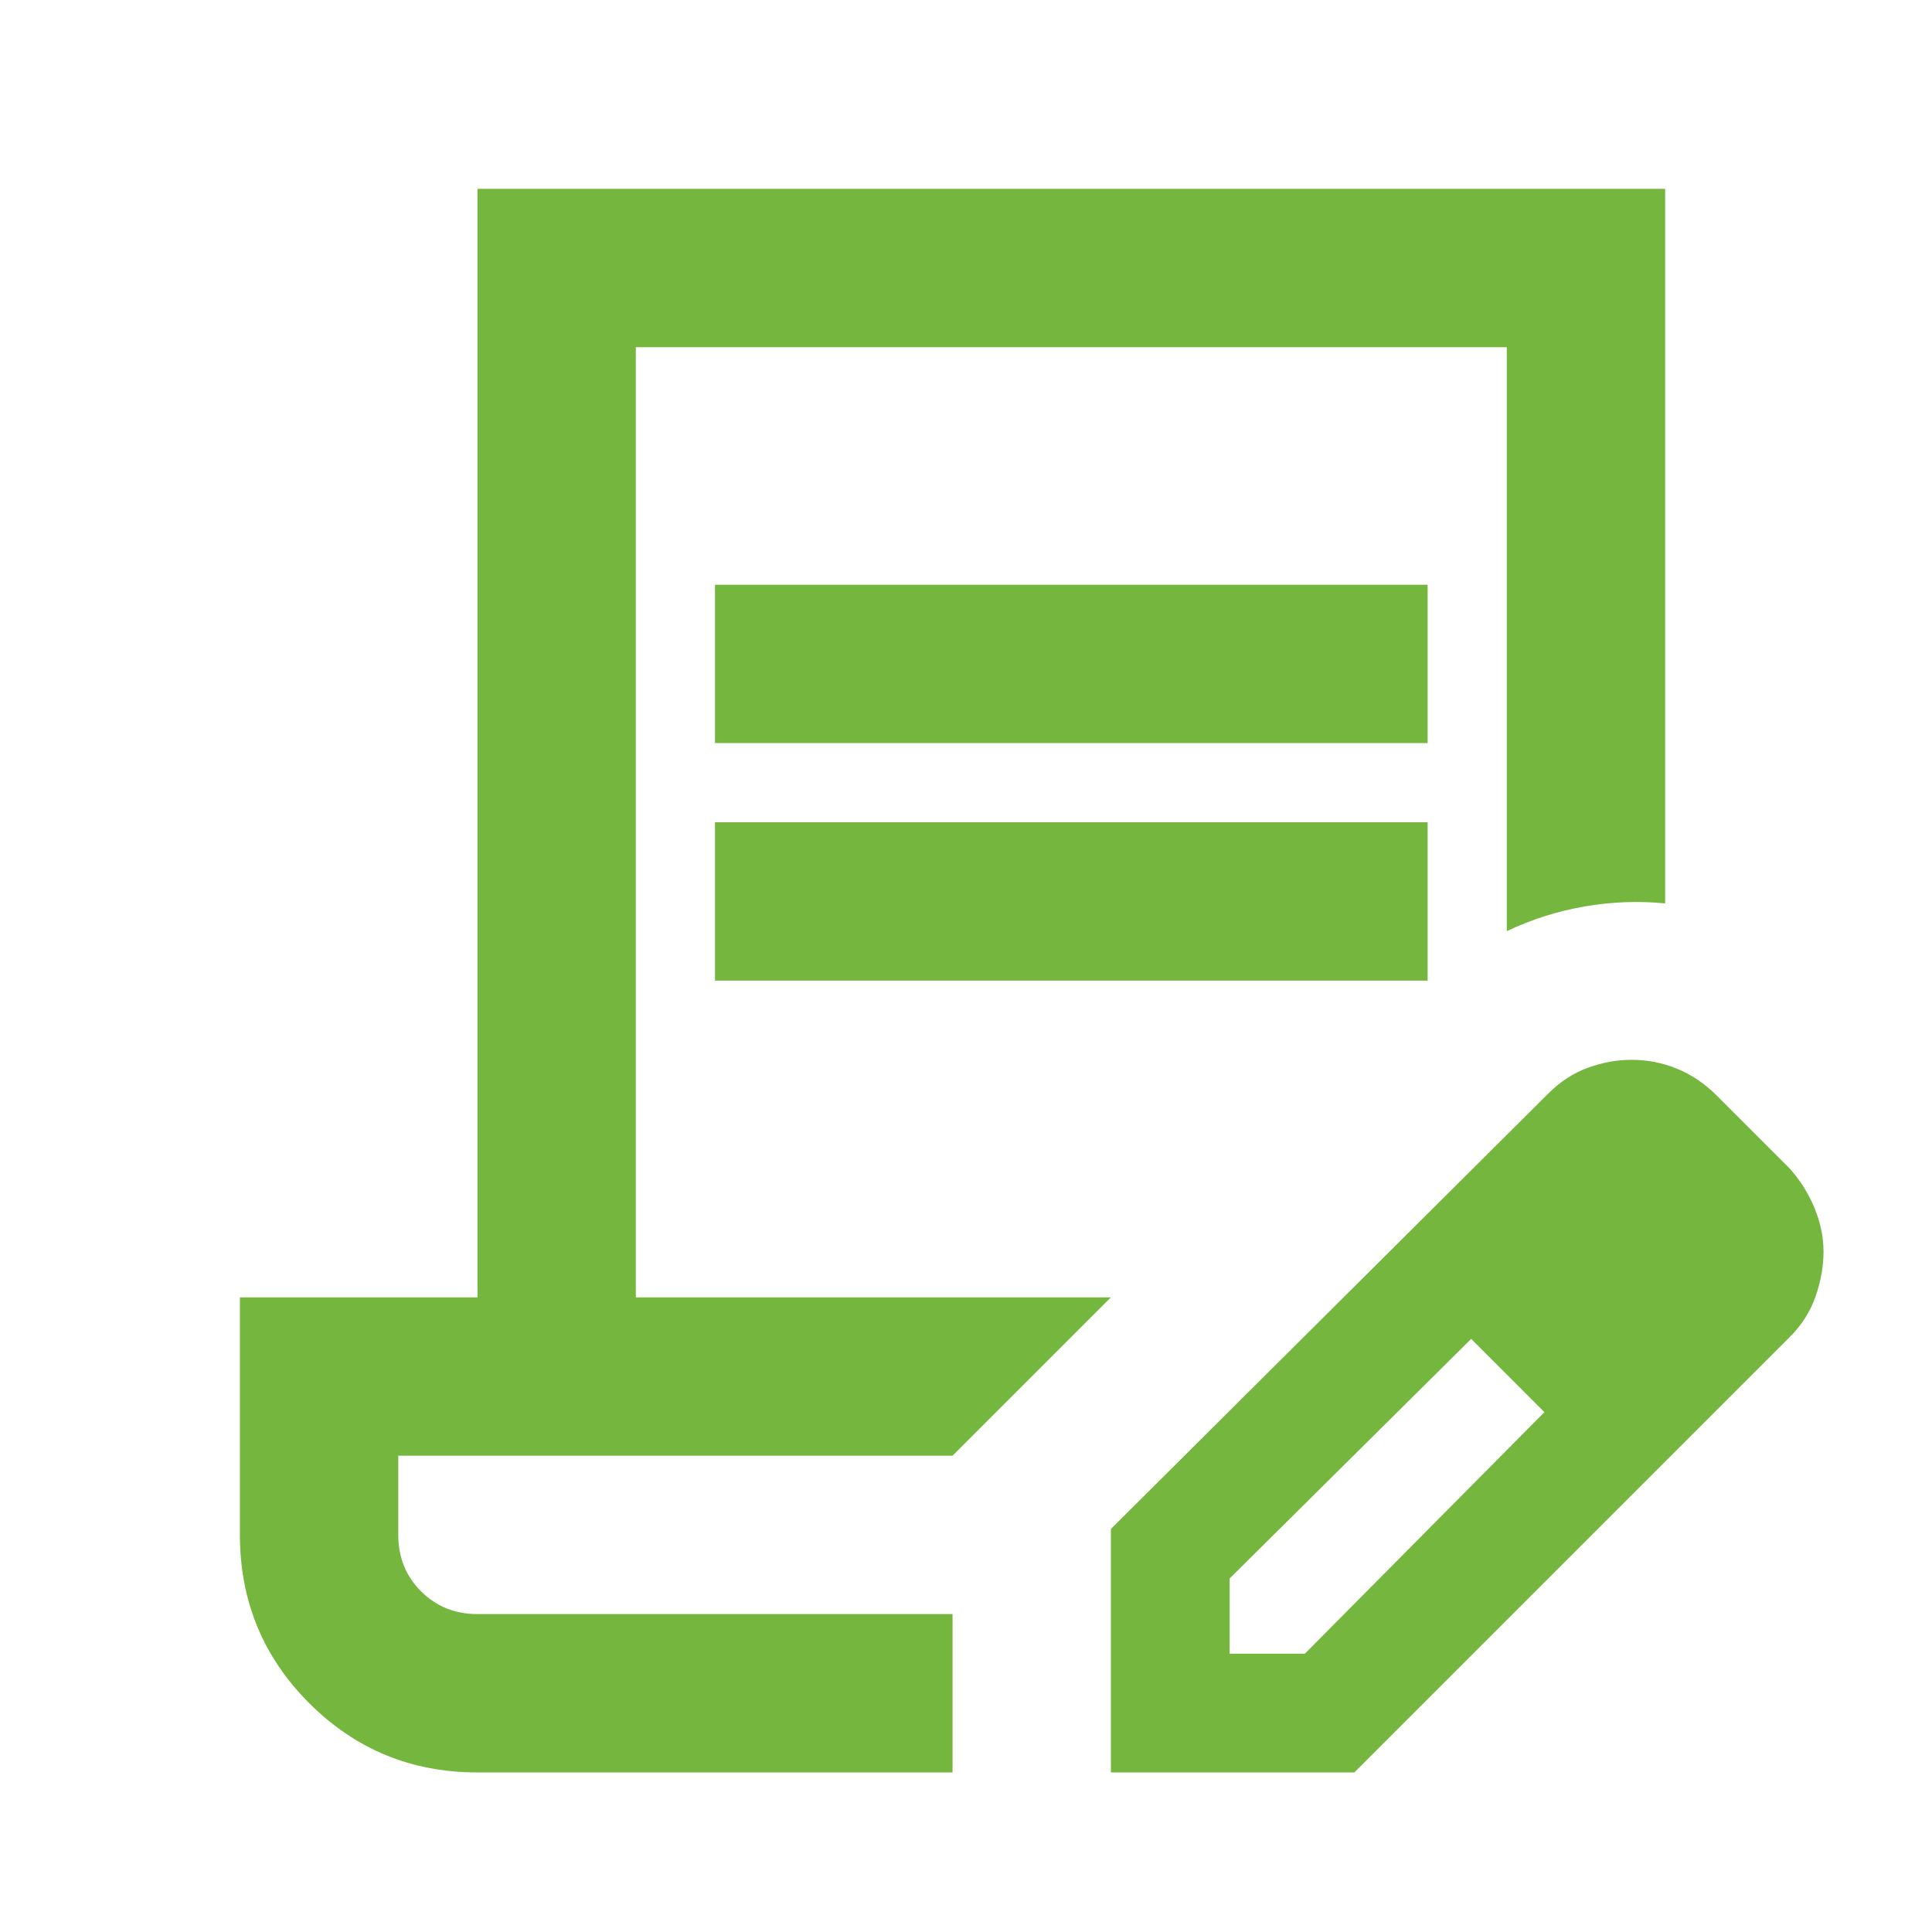 <svg width="61" height="61" viewBox="0 0 61 61" fill="none" xmlns="http://www.w3.org/2000/svg">
<mask id="mask0_1_1530" style="mask-type:alpha" maskUnits="userSpaceOnUse" x="0" y="0" width="61" height="61">
<rect x="0.075" y="0.962" width="60" height="60" fill="#D9D9D9"/>
</mask>
<g mask="url(#mask0_1_1530)">
<path d="M22.575 23.462V18.462H45.075V23.462H22.575ZM22.575 30.962V25.962H45.075V30.962H22.575ZM30.075 55.962H15.075C12.991 55.962 11.22 55.233 9.762 53.774C8.304 52.316 7.575 50.545 7.575 48.462V40.962H15.075V5.962H52.575V28.524C51.741 28.441 50.898 28.472 50.044 28.618C49.189 28.764 48.366 29.024 47.575 29.399V10.962H20.075V40.962H35.075L30.075 45.962H12.575V48.462C12.575 49.17 12.814 49.764 13.293 50.243C13.773 50.722 14.366 50.962 15.075 50.962H30.075V55.962ZM35.075 55.962V48.274L48.887 34.524C49.262 34.149 49.679 33.879 50.137 33.712C50.596 33.545 51.054 33.462 51.512 33.462C52.012 33.462 52.491 33.556 52.95 33.743C53.408 33.931 53.825 34.212 54.2 34.587L56.512 36.899C56.846 37.274 57.106 37.691 57.294 38.149C57.481 38.608 57.575 39.066 57.575 39.524C57.575 39.983 57.491 40.451 57.325 40.931C57.158 41.41 56.887 41.837 56.512 42.212L42.762 55.962H35.075ZM38.825 52.212H41.2L48.762 44.587L47.637 43.399L46.45 42.274L38.825 49.837V52.212ZM47.637 43.399L46.45 42.274L48.762 44.587L47.637 43.399Z" fill="#75B73E"/>
</g>
</svg>
